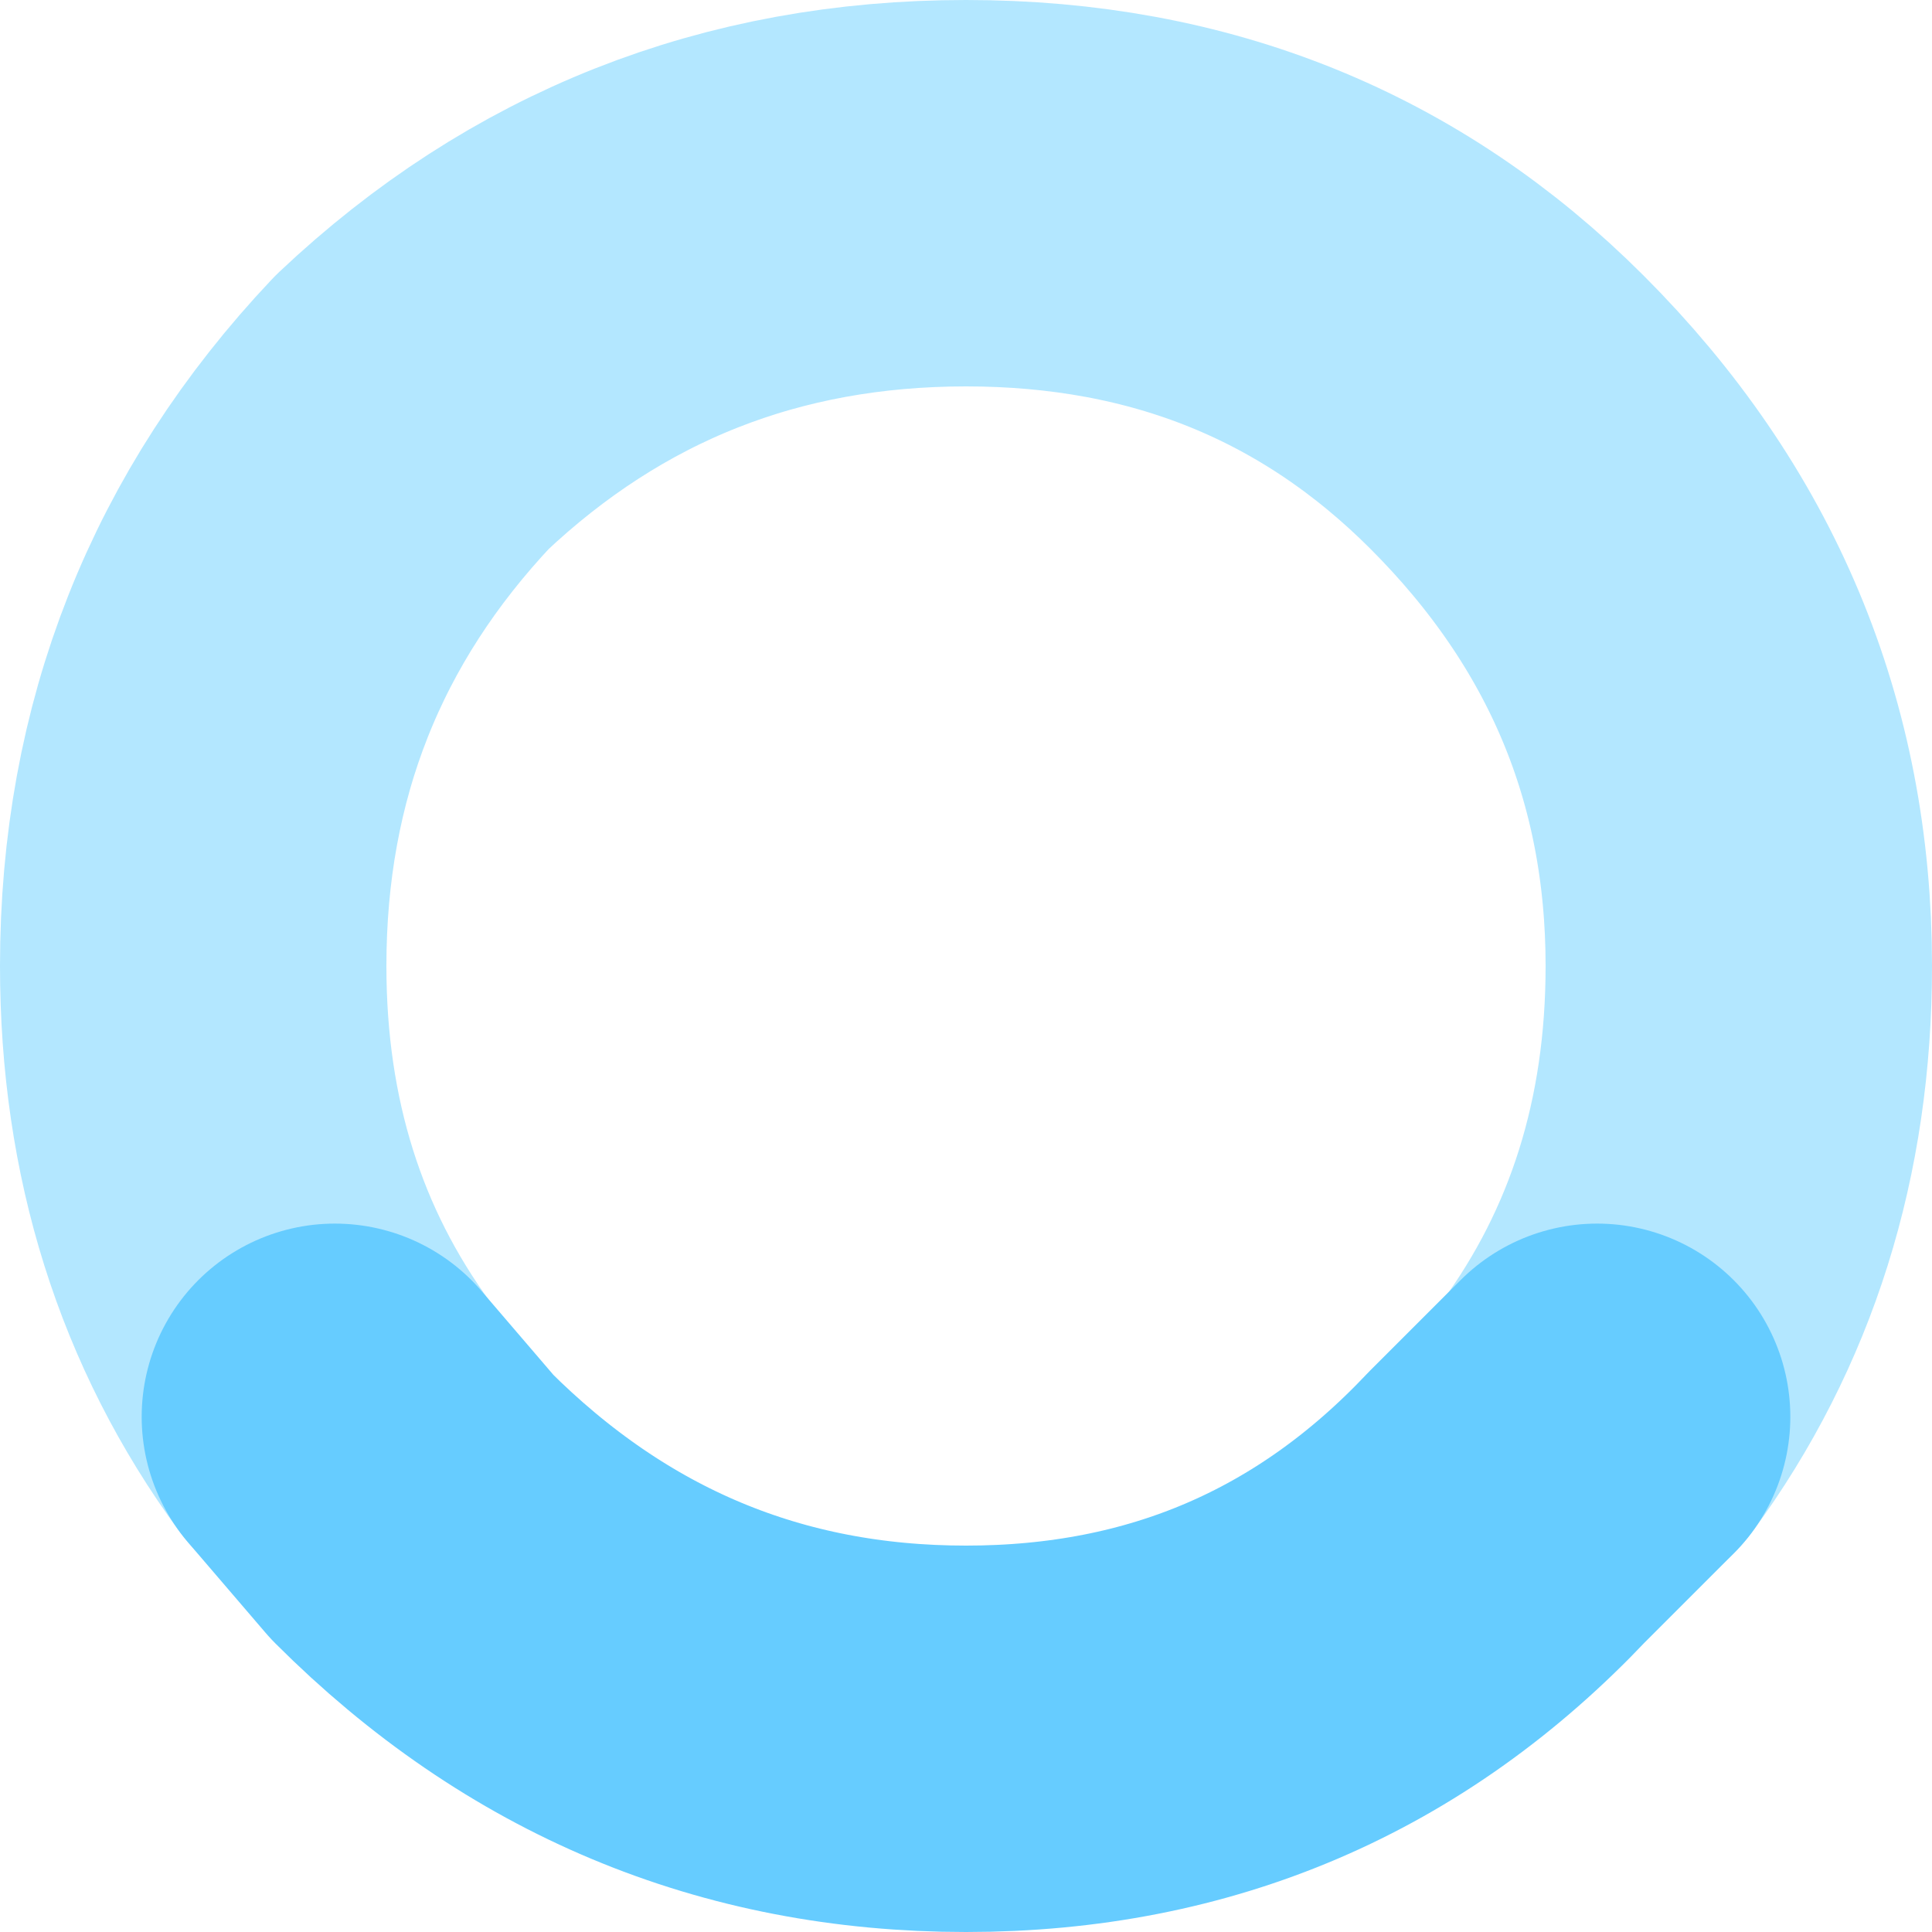 <?xml version="1.0" encoding="UTF-8" standalone="no"?>
<svg xmlns:ffdec="https://www.free-decompiler.com/flash" xmlns:xlink="http://www.w3.org/1999/xlink" ffdec:objectType="shape" height="7.5px" width="7.5px" xmlns="http://www.w3.org/2000/svg">
  <g transform="matrix(1.0, 0.0, 0.0, 1.0, 1.25, -0.25)">
    <path d="M0.05 5.75 Q-0.5 5.0 -0.5 4.0 -0.5 2.75 0.35 1.85 1.25 1.0 2.5 1.0 3.75 1.0 4.6 1.85 5.5 2.75 5.5 4.0 5.5 5.0 4.95 5.75" fill="none" stroke="#b3e7ff" stroke-linecap="round" stroke-linejoin="round" stroke-width="1.5"/>
    <path d="M4.95 5.75 L4.6 6.1 Q3.75 7.0 2.5 7.0 1.25 7.0 0.35 6.1 L0.05 5.75" fill="none" stroke="#66ccff" stroke-linecap="round" stroke-linejoin="round" stroke-width="1.5"/>
  </g>
</svg>
